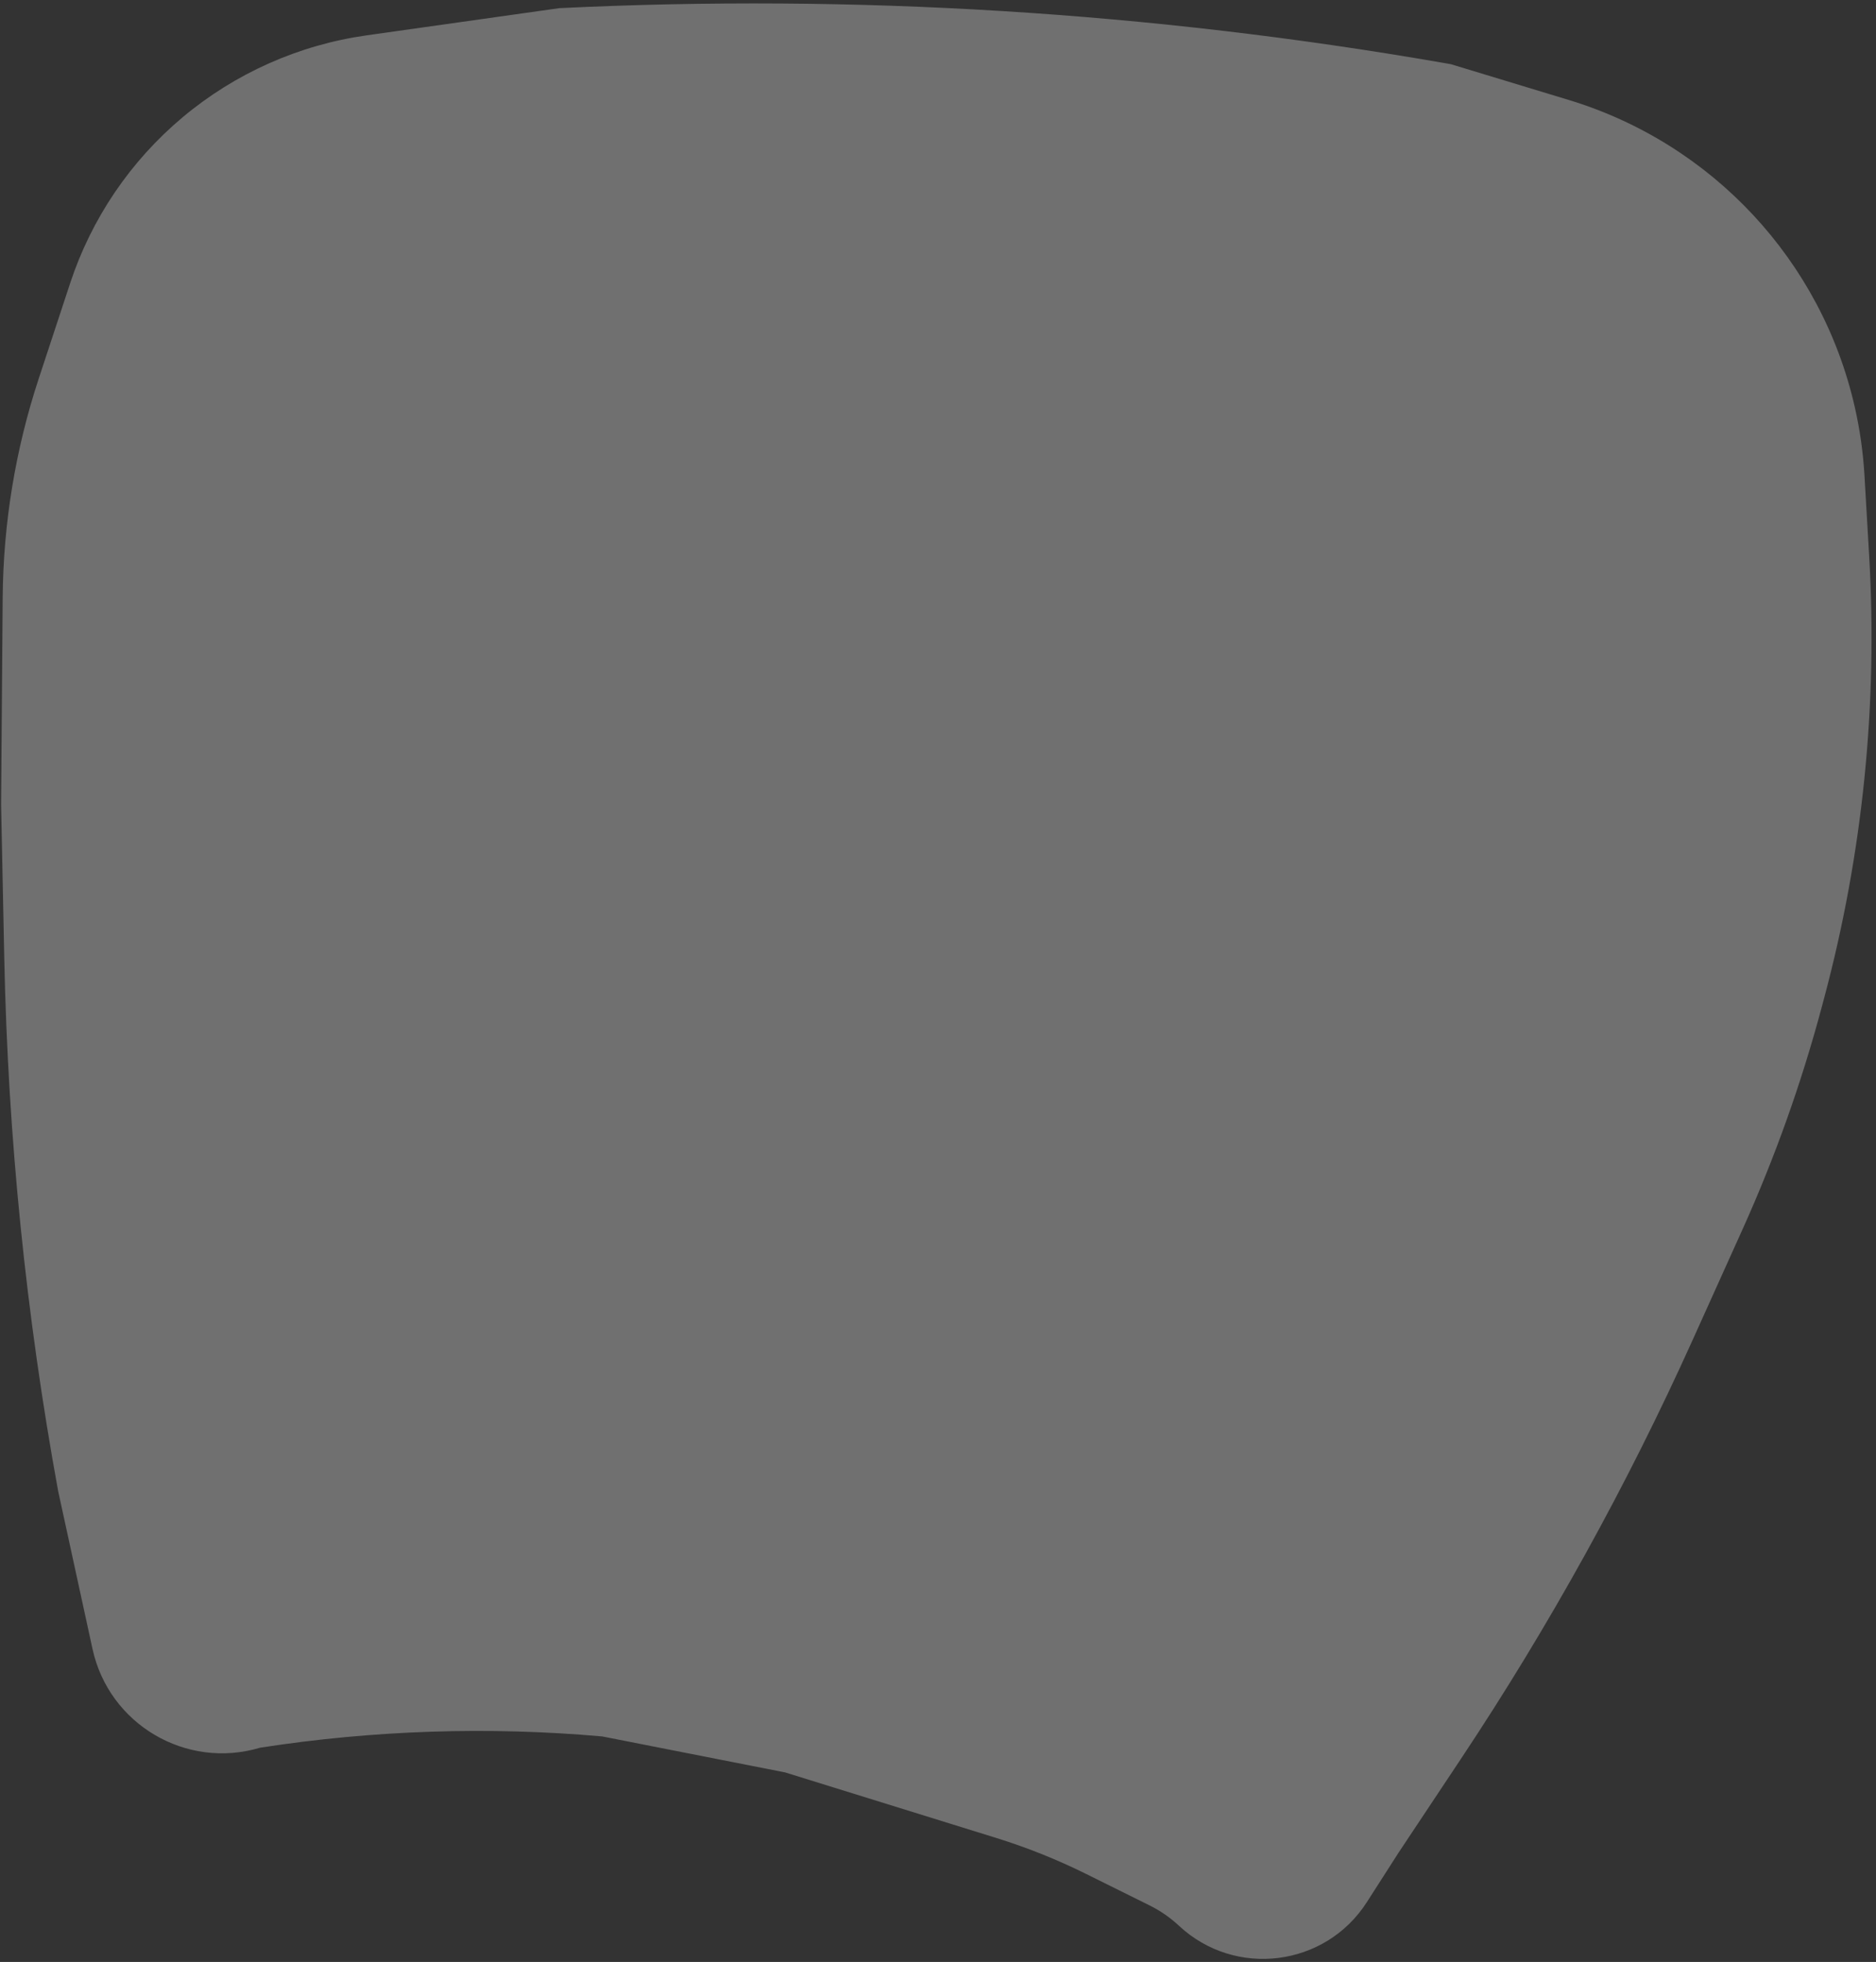 <svg width="348" height="364" viewBox="0 0 348 364" fill="none" xmlns="http://www.w3.org/2000/svg">
<rect x="0" y="0" width="348" height="364" fill="#333333" stroke="none"/>
<path d="M259.423 343.743L253.553 352.903C245.849 364.924 229.135 367.024 218.697 357.282C217.076 355.768 215.242 354.499 213.255 353.513L201.458 347.662C196.083 344.996 190.503 342.763 184.773 340.984L145.647 328.836L111.73 322.162C90.632 320.283 69.183 321.004 48.252 324.249C34.527 328.362 20.206 319.919 17.159 305.919L10.787 276.643C4.816 243.985 1.473 210.901 0.79 177.709L0.204 149.263L0.497 110.945C0.602 97.118 2.857 83.391 7.181 70.257L13.009 52.554C16.96 40.554 24.18 29.895 33.858 21.774C43.593 13.606 55.425 8.334 68.009 6.558L103.759 1.512C158.565 -1.149 213.498 2.246 267.561 11.634L269.129 11.906L291.006 18.546C317.644 26.631 337.899 48.384 344.065 75.53C345.01 79.69 345.61 83.92 345.859 88.178L346.733 103.164C348.341 130.705 345.538 158.327 338.43 184.984L337.973 186.699C334.19 200.887 329.256 214.742 323.22 228.128L313.982 248.612C301.798 275.631 287.43 301.612 271.022 326.295L259.423 343.743Z" fill="white" fill-opacity="0.3"/>
</svg>
